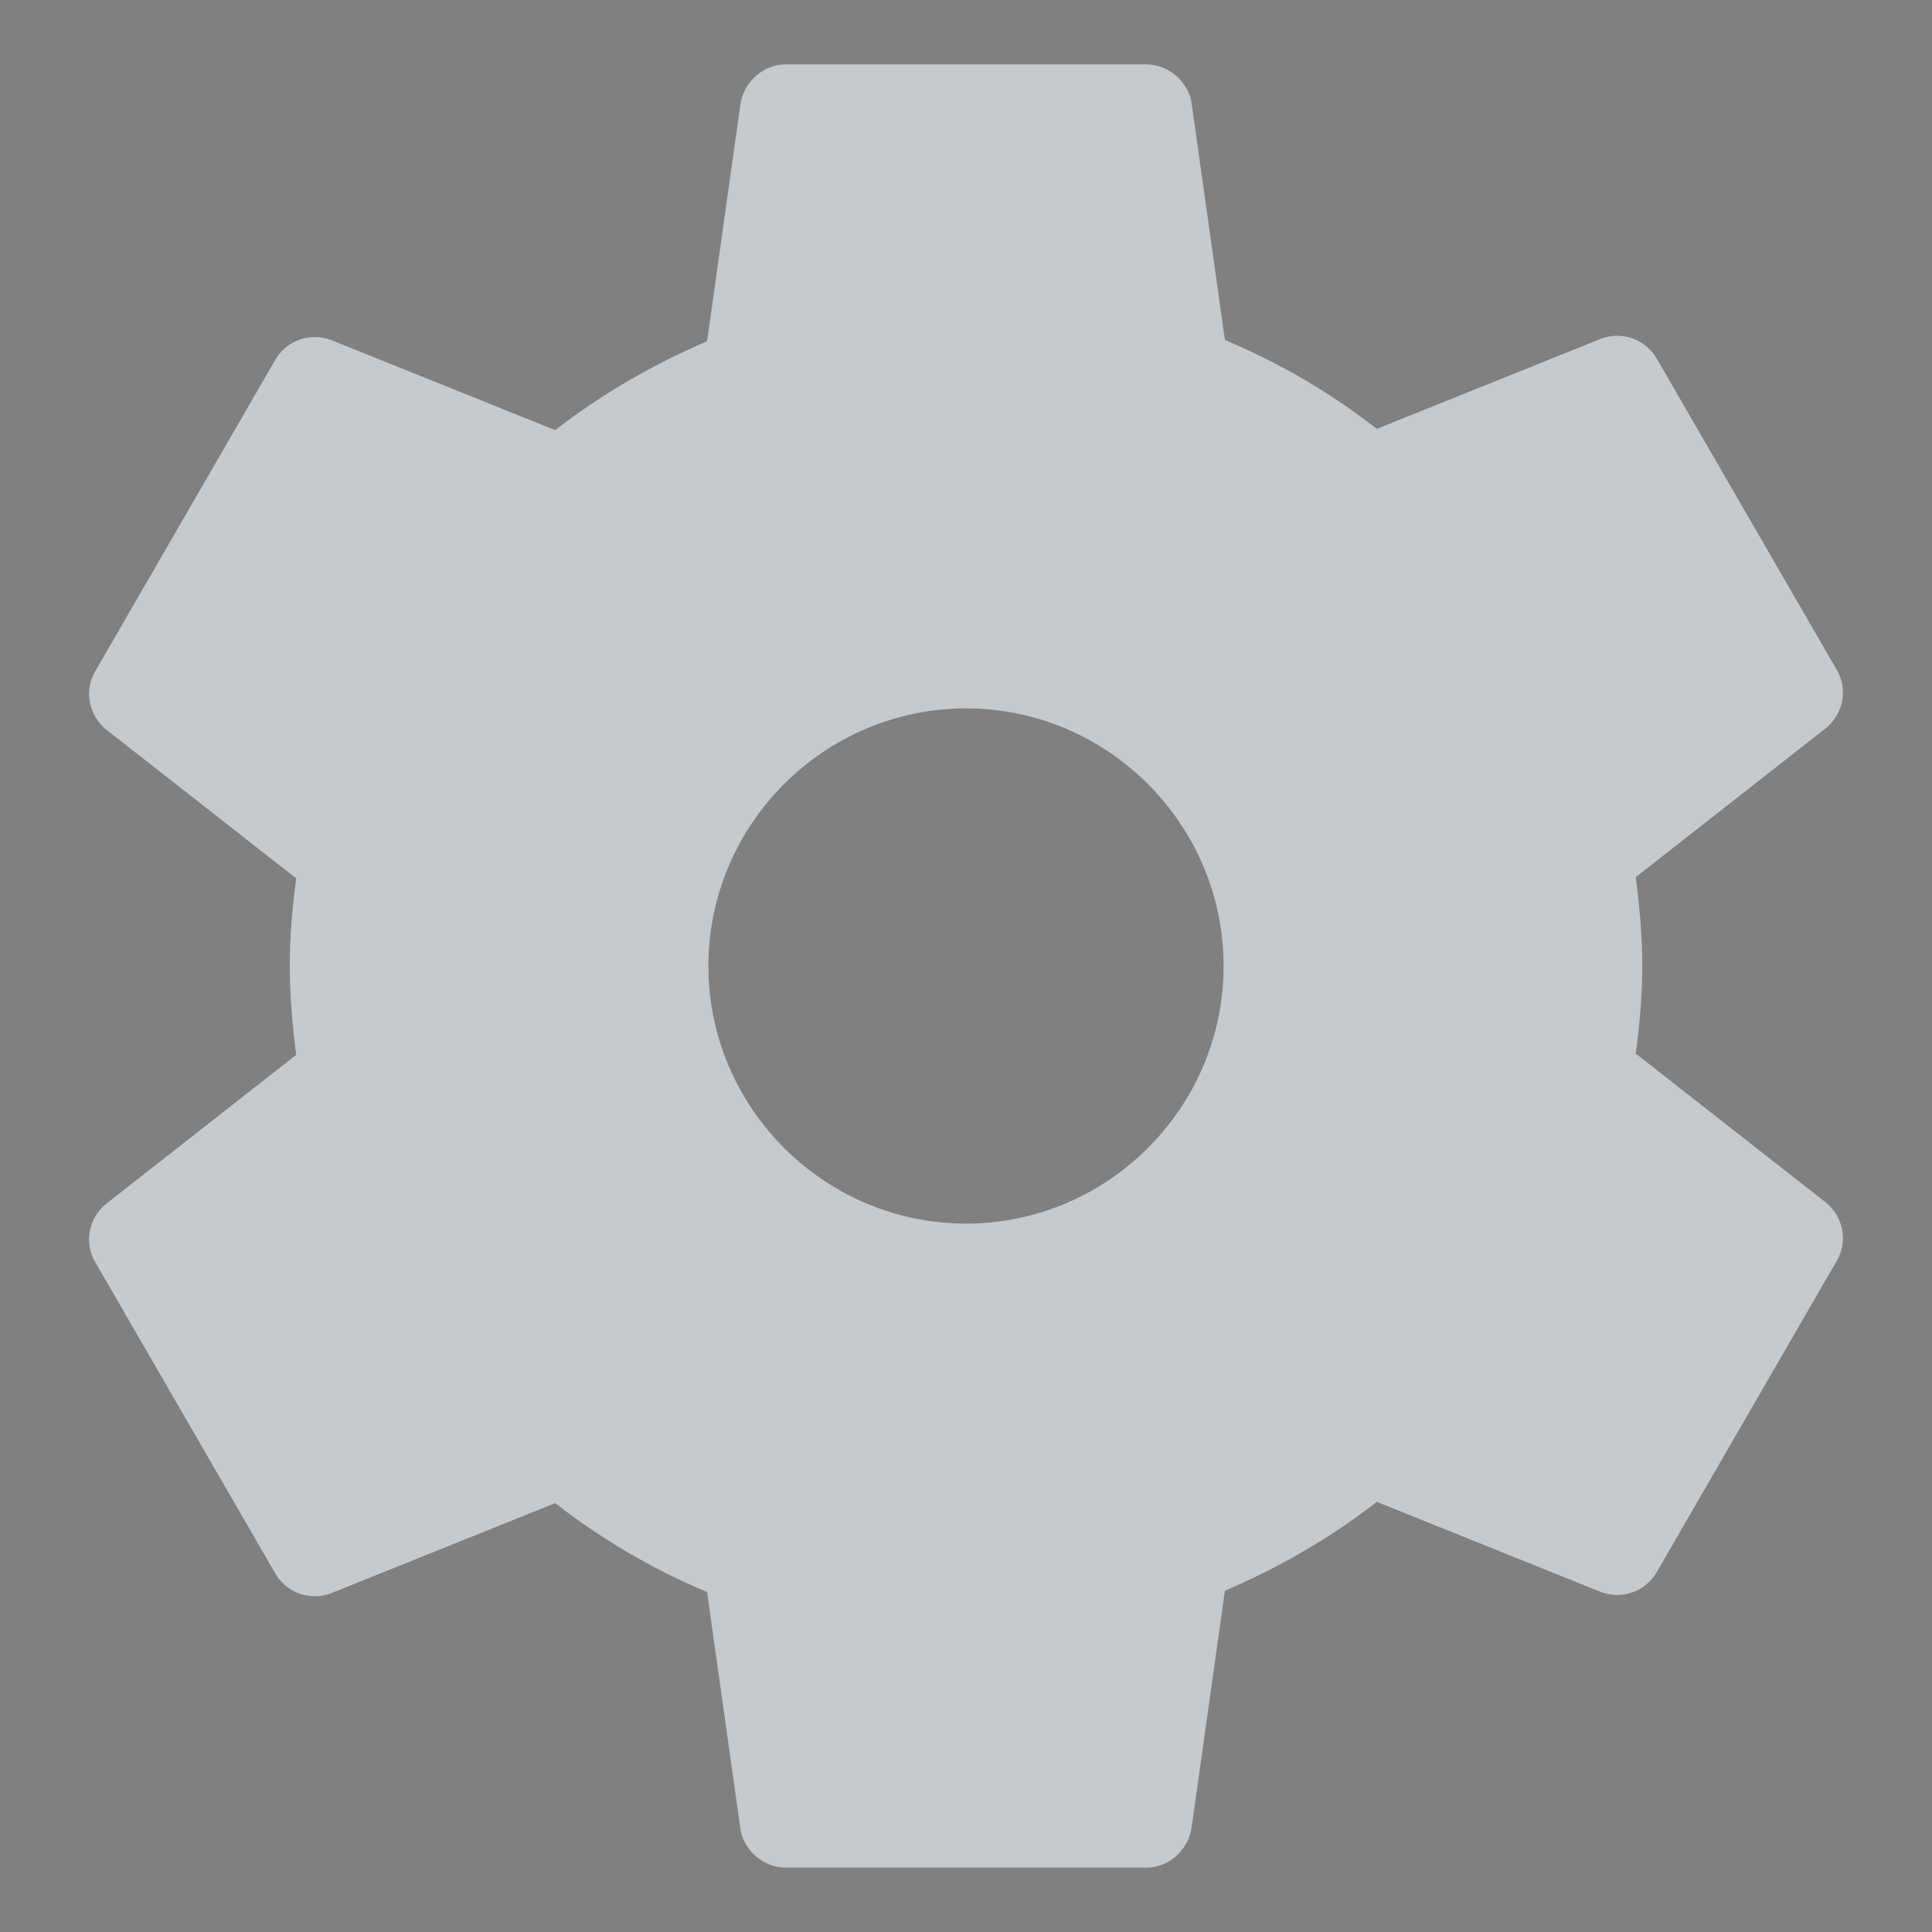 <?xml version="1.0" encoding="UTF-8"?>
<svg width="20px" height="20px" viewBox="0 0 20 20" version="1.1" xmlns="http://www.w3.org/2000/svg" xmlns:xlink="http://www.w3.org/1999/xlink">
    <rect x="0" y="0" width="20" height="20" fill="#808080" stroke="none"/>
    <!-- Generator: Sketch 55.2 (78181) - https://sketchapp.com -->
    <title>Icon Gear</title>
    <desc>Created with Sketch.</desc>
    <defs>
        <path d="M976,59.333 C974.533,59.333 973.333,60.533 973.333,62 C973.333,63.467 974.533,64.667 976,64.667 C977.467,64.667 978.667,63.467 978.667,62 C978.667,60.533 977.467,59.333 976,59.333 Z M983,62 C983,62.307 982.973,62.613 982.933,62.907 L984.907,64.453 C985.08,64.6 985.133,64.853 985.013,65.053 L983.147,68.28 C983.027,68.48 982.787,68.56 982.573,68.48 L980.253,67.547 C979.773,67.92 979.24,68.227 978.68,68.467 L978.333,70.933 C978.293,71.16 978.093,71.333 977.867,71.333 L974.133,71.333 C973.907,71.333 973.707,71.16 973.667,70.947 L973.32,68.48 C972.747,68.24 972.227,67.933 971.747,67.56 L969.427,68.493 C969.213,68.573 968.973,68.493 968.853,68.293 L966.987,65.067 C966.867,64.867 966.92,64.613 967.093,64.467 L969.067,62.92 C969.027,62.613 969,62.307 969,62 C969,61.693 969.027,61.387 969.067,61.093 L967.093,59.547 C966.92,59.4 966.867,59.147 966.987,58.947 L968.853,55.72 C968.973,55.52 969.213,55.44 969.427,55.52 L971.747,56.453 C972.227,56.08 972.76,55.773 973.32,55.533 L973.667,53.067 C973.707,52.84 973.907,52.667 974.133,52.667 L977.867,52.667 C978.093,52.667 978.293,52.84 978.333,53.053 L978.68,55.52 C979.253,55.76 979.773,56.067 980.253,56.44 L982.573,55.507 C982.787,55.427 983.027,55.507 983.147,55.707 L985.013,58.933 C985.133,59.133 985.08,59.387 984.907,59.533 L982.933,61.08 C982.973,61.387 983,61.693 983,62 Z" id="path-1"></path>
    </defs>
    <g id="Round-3" stroke="none" stroke-width="1" fill="none" fill-rule="evenodd">
        <g id="Blueleaf-Web-App-Manage-Models" transform="translate(-1315, -302)" fill-rule="nonzero">
            <g id="Group-7" transform="translate(314, 132)">
                <g id="Group-8" transform="translate(35, 118)">
                    <g id="Icon-Gear">
                        <use fill="#E8ECEF" xlink:href="#path-1"></use>
                        <use fill-opacity="0.2" fill="#36454F" xlink:href="#path-1"></use>
                    </g>
                </g>
            </g>
        </g>
    </g>
</svg>